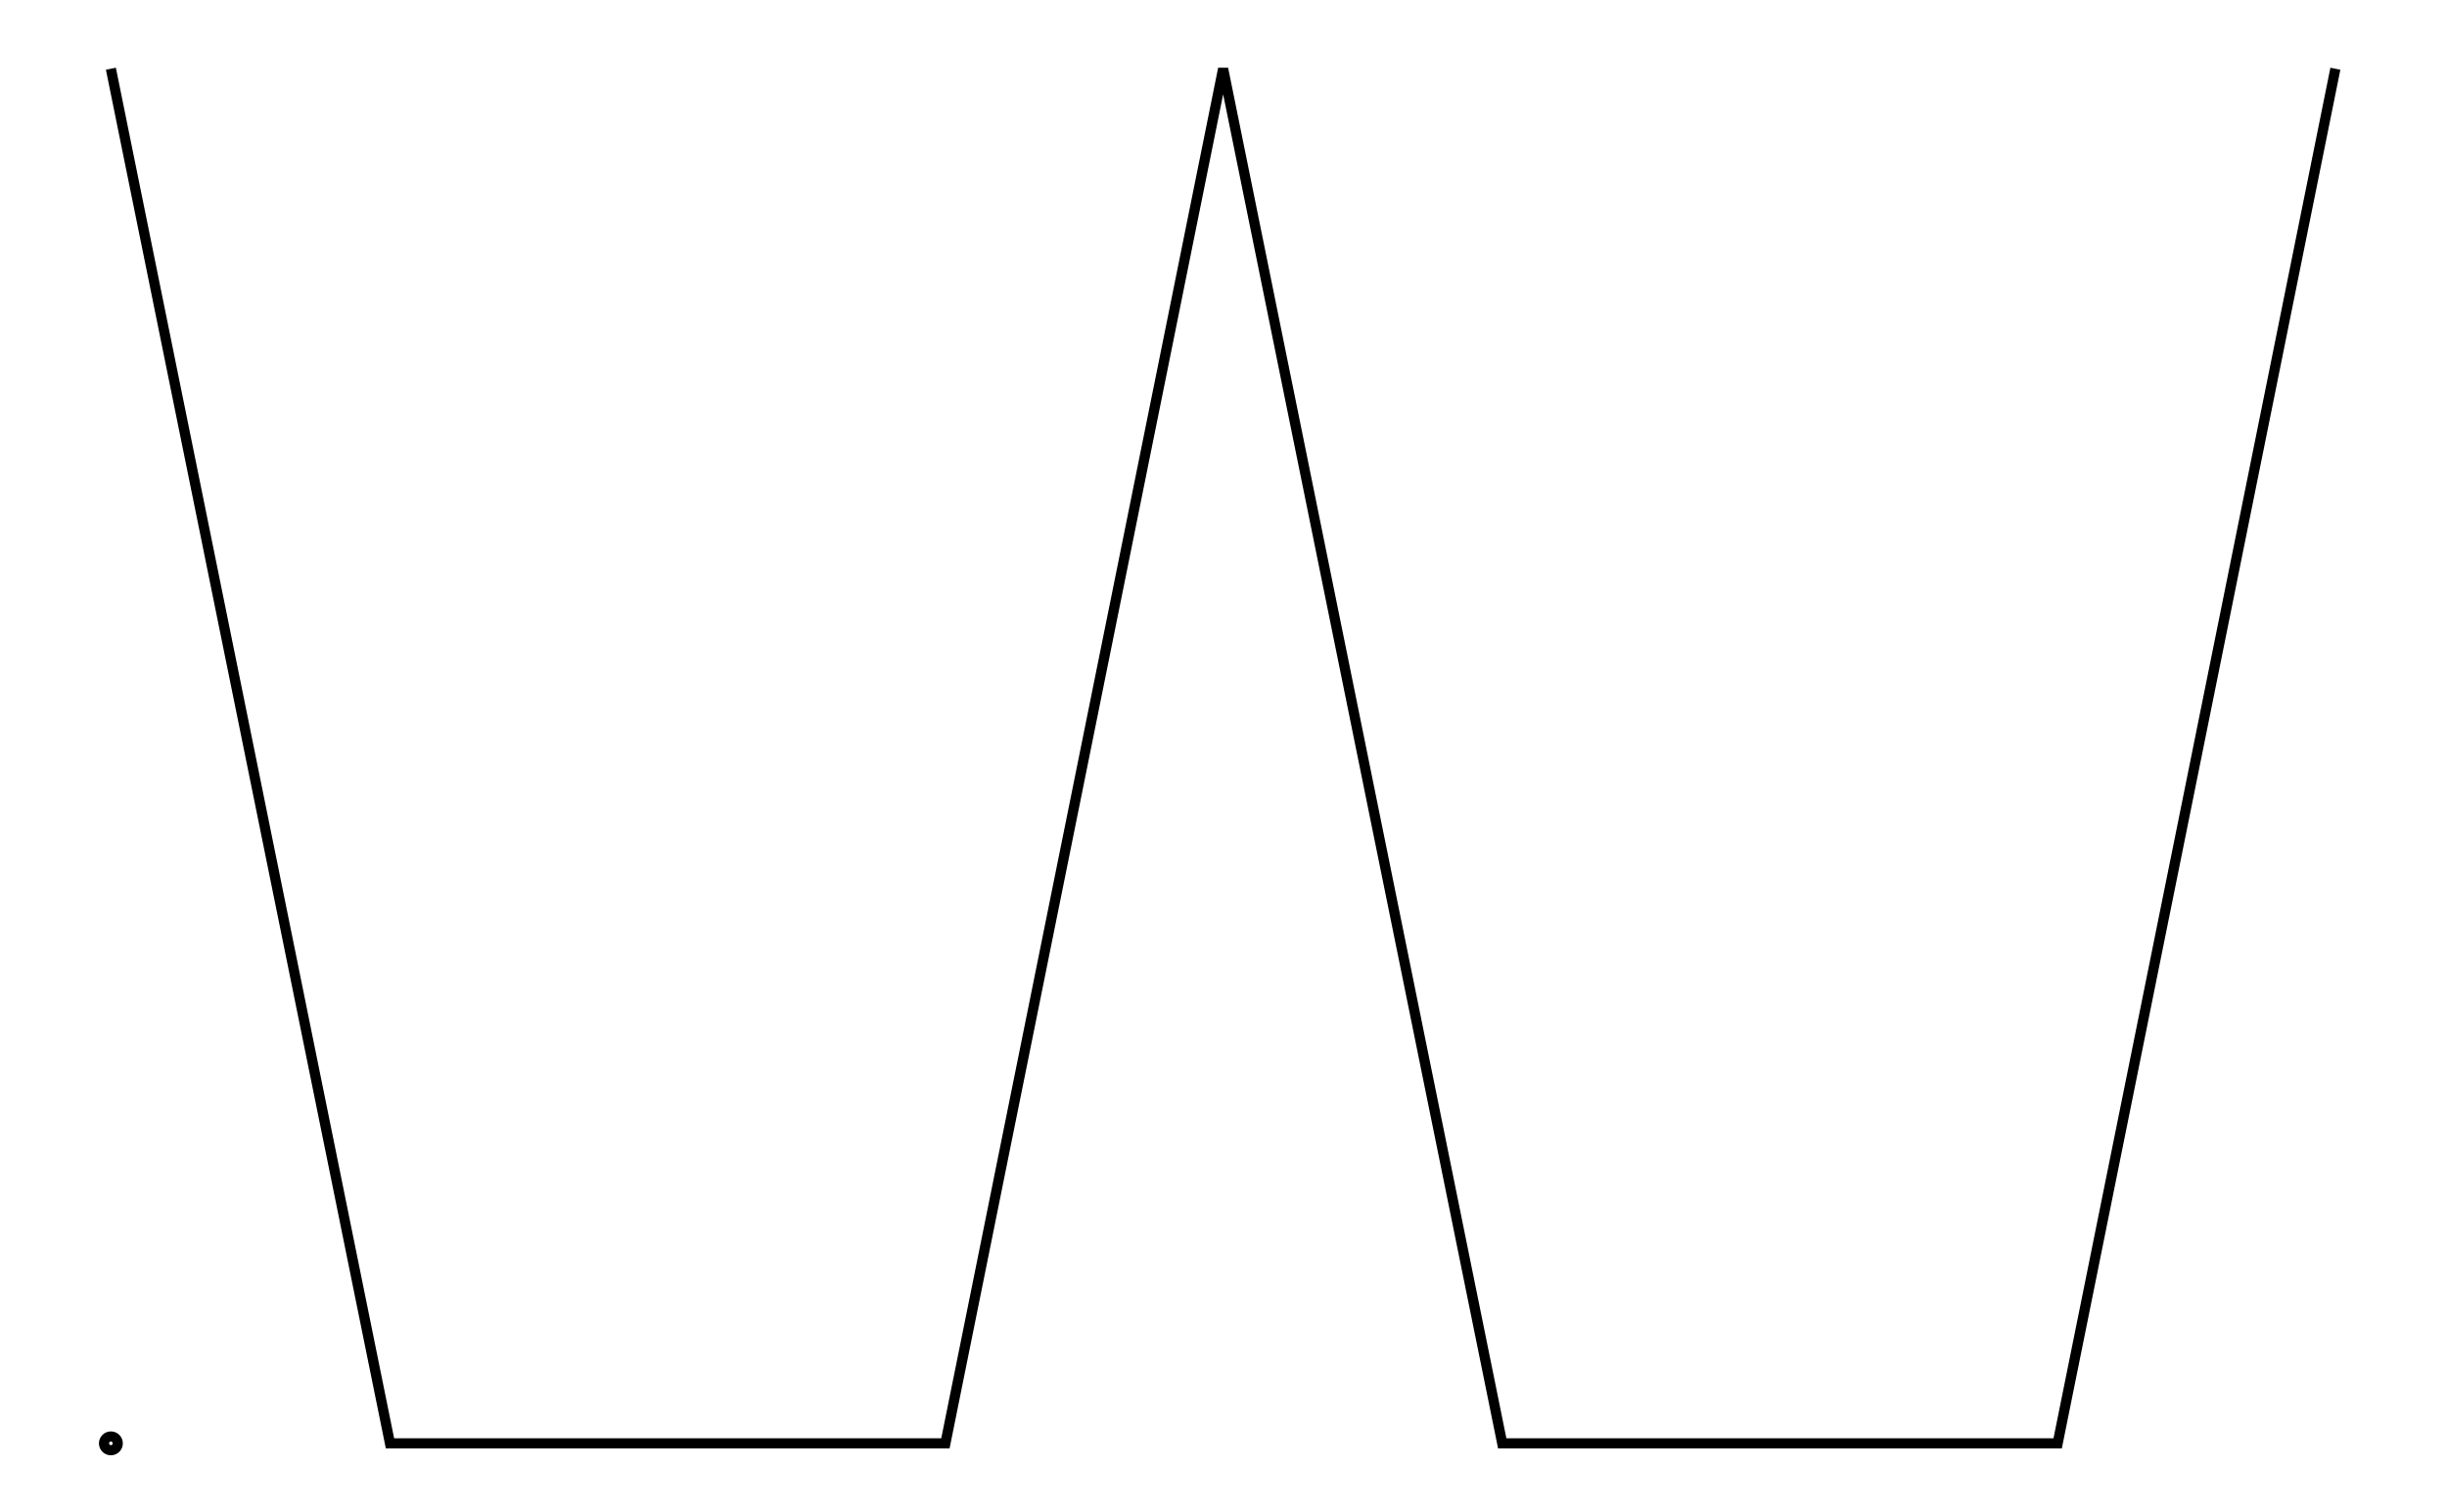 <svg xmlns="http://www.w3.org/2000/svg" width="161.803" height="100.000" viewBox="15.225 -5.000 171.803 110.000">
<g fill="none" stroke="black" stroke-width="0.005%" transform="translate(0, 100.000) scale(100.000, -100.000)">
<circle cx="0.202" cy="0.000" r="0.005" />
<polyline points="0.202,1.000 0.405,0.000 0.607,0.000 0.809,0.000 1.011,1.000 1.214,0.000 1.416,0.000 1.618,0.000 1.820,1.000" />
</g>
</svg>